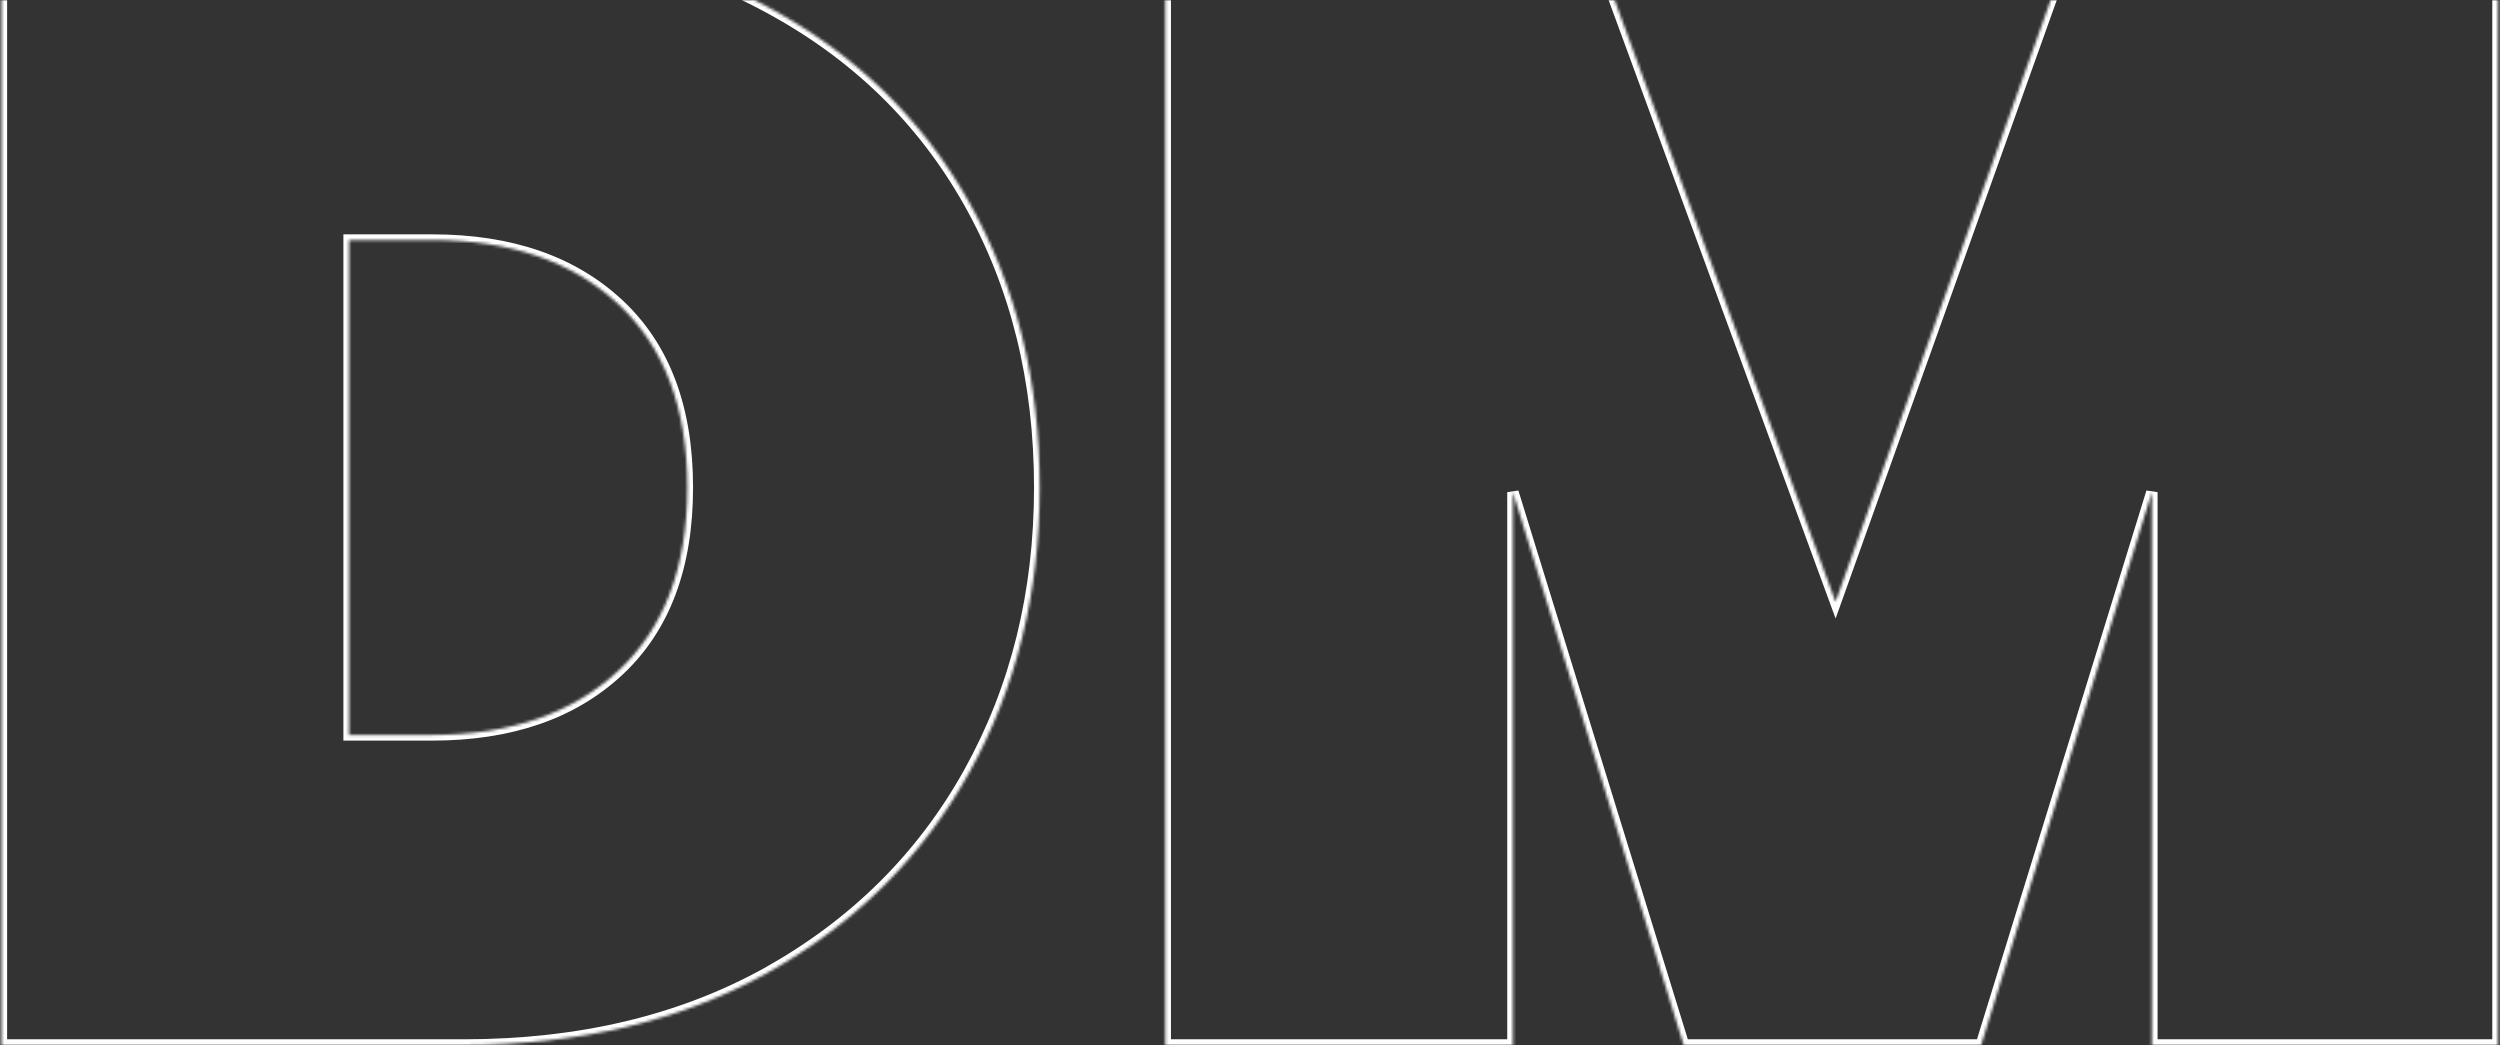 <svg width="878" height="367" viewBox="0 0 878 367" fill="none" xmlns="http://www.w3.org/2000/svg">
<rect x="0" y="0" width="878" height="367" fill="#333333" stroke="none"/>
<mask id="path-1-inside-1_7603_2822" fill="white">
<path d="M162.75 -22.4C203.45 -22.4 239.017 -14.15 269.45 2.35C300.25 18.85 323.9 41.767 340.4 71.1C356.9 100.433 365.15 133.8 365.15 171.2C365.15 208.233 356.9 241.6 340.4 271.3C323.9 301 300.25 324.467 269.45 341.7C239.017 358.567 203.45 367 162.75 367H0.5V-22.4H162.75ZM151.75 258.1C179.25 258.1 201.067 250.583 217.2 235.55C233.333 220.517 241.4 199.067 241.4 171.2C241.4 143.333 233.333 121.883 217.2 106.85C201.067 91.817 179.25 84.3 151.75 84.3H122.6V258.1H151.75ZM877.29 -22.4V367H755.74V172.85L695.79 367H591.29L531.34 172.85V367H409.24V-22.4H558.84L644.64 211.35L728.24 -22.4H877.29Z"/>
</mask>
<path d="M269.45 2.35L268.497 4.108L268.506 4.113L269.45 2.35ZM340.4 71.1L342.143 70.119L340.4 71.1ZM340.4 271.3L342.148 272.271L340.4 271.3ZM269.45 341.7L270.42 343.449L270.427 343.445L269.45 341.7ZM0.5 367H-1.5V369H0.5V367ZM0.5 -22.4V-24.4H-1.5V-22.4H0.5ZM217.2 235.55L218.563 237.013L217.2 235.55ZM217.2 106.85L218.563 105.387L217.2 106.85ZM122.6 84.3V82.3H120.6V84.3H122.6ZM122.6 258.1H120.6V260.1H122.6V258.1ZM162.75 -20.4C203.176 -20.4 238.404 -12.207 268.497 4.108L270.403 0.592C239.63 -16.093 203.724 -24.4 162.75 -24.4V-20.4ZM268.506 4.113C298.984 20.441 322.351 43.092 338.657 72.081L342.143 70.119C325.449 40.442 301.516 17.259 270.394 0.587L268.506 4.113ZM338.657 72.081C354.97 101.082 363.15 134.104 363.15 171.2H367.15C367.15 133.496 358.83 99.784 342.143 70.119L338.657 72.081ZM363.15 171.2C363.15 207.925 354.972 240.952 338.652 270.329L342.148 272.271C358.828 242.248 367.15 208.542 367.15 171.2H363.15ZM338.652 270.329C322.339 299.691 298.962 322.895 268.473 339.955L270.427 343.445C301.538 326.038 325.461 302.309 342.148 272.271L338.652 270.329ZM268.481 339.951C238.391 356.627 203.169 365 162.75 365V369C203.731 369 239.643 360.506 270.42 343.449L268.481 339.951ZM162.75 365H0.5V369H162.75V365ZM2.5 367V-22.4H-1.5V367H2.5ZM0.5 -20.4H162.75V-24.4H0.5V-20.4ZM151.75 260.1C179.625 260.1 201.974 252.471 218.563 237.013L215.837 234.087C200.159 248.695 178.875 256.1 151.75 256.1V260.1ZM218.563 237.013C235.204 221.507 243.4 199.466 243.4 171.2H239.4C239.4 198.667 231.462 219.526 215.837 234.087L218.563 237.013ZM243.4 171.2C243.4 142.934 235.204 120.893 218.563 105.387L215.837 108.313C231.462 122.874 239.4 143.733 239.4 171.2H243.4ZM218.563 105.387C201.974 89.929 179.625 82.3 151.75 82.3V86.3C178.875 86.3 200.159 93.705 215.837 108.313L218.563 105.387ZM151.75 82.3H122.6V86.3H151.75V82.3ZM120.6 84.3V258.1H124.6V84.3H120.6ZM122.6 260.1H151.75V256.1H122.6V260.1ZM877.29 -22.4H879.29V-24.4H877.29V-22.4ZM877.29 367V369H879.29V367H877.29ZM755.74 367H753.74V369H755.74V367ZM755.74 172.85H757.74L753.829 172.26L755.74 172.85ZM695.79 367V369H697.266L697.701 367.59L695.79 367ZM591.29 367L589.379 367.59L589.815 369H591.29V367ZM531.34 172.85L533.251 172.26L529.34 172.85H531.34ZM531.34 367V369H533.34V367H531.34ZM409.24 367H407.24V369H409.24V367ZM409.24 -22.4V-24.4H407.24V-22.4H409.24ZM558.84 -22.4L560.718 -23.089L560.237 -24.4H558.84V-22.4ZM644.64 211.35L642.763 212.039L644.665 217.221L646.523 212.023L644.64 211.35ZM728.24 -22.4V-24.4H726.831L726.357 -23.073L728.24 -22.4ZM875.29 -22.4V367H879.29V-22.4H875.29ZM877.29 365H755.74V369H877.29V365ZM757.74 367V172.85H753.74V367H757.74ZM753.829 172.26L693.879 366.41L697.701 367.59L757.651 173.44L753.829 172.26ZM695.79 365H591.29V369H695.79V365ZM593.201 366.41L533.251 172.26L529.429 173.44L589.379 367.59L593.201 366.41ZM529.34 172.85V367H533.34V172.85H529.34ZM531.34 365H409.24V369H531.34V365ZM411.24 367V-22.4H407.24V367H411.24ZM409.24 -20.4H558.84V-24.4H409.24V-20.4ZM556.963 -21.711L642.763 212.039L646.518 210.661L560.718 -23.089L556.963 -21.711ZM646.523 212.023L730.123 -21.727L726.357 -23.073L642.757 210.676L646.523 212.023ZM728.24 -20.4H877.29V-24.4H728.24V-20.4Z" fill="white" mask="url(#path-1-inside-1_7603_2822)"/>
</svg>
